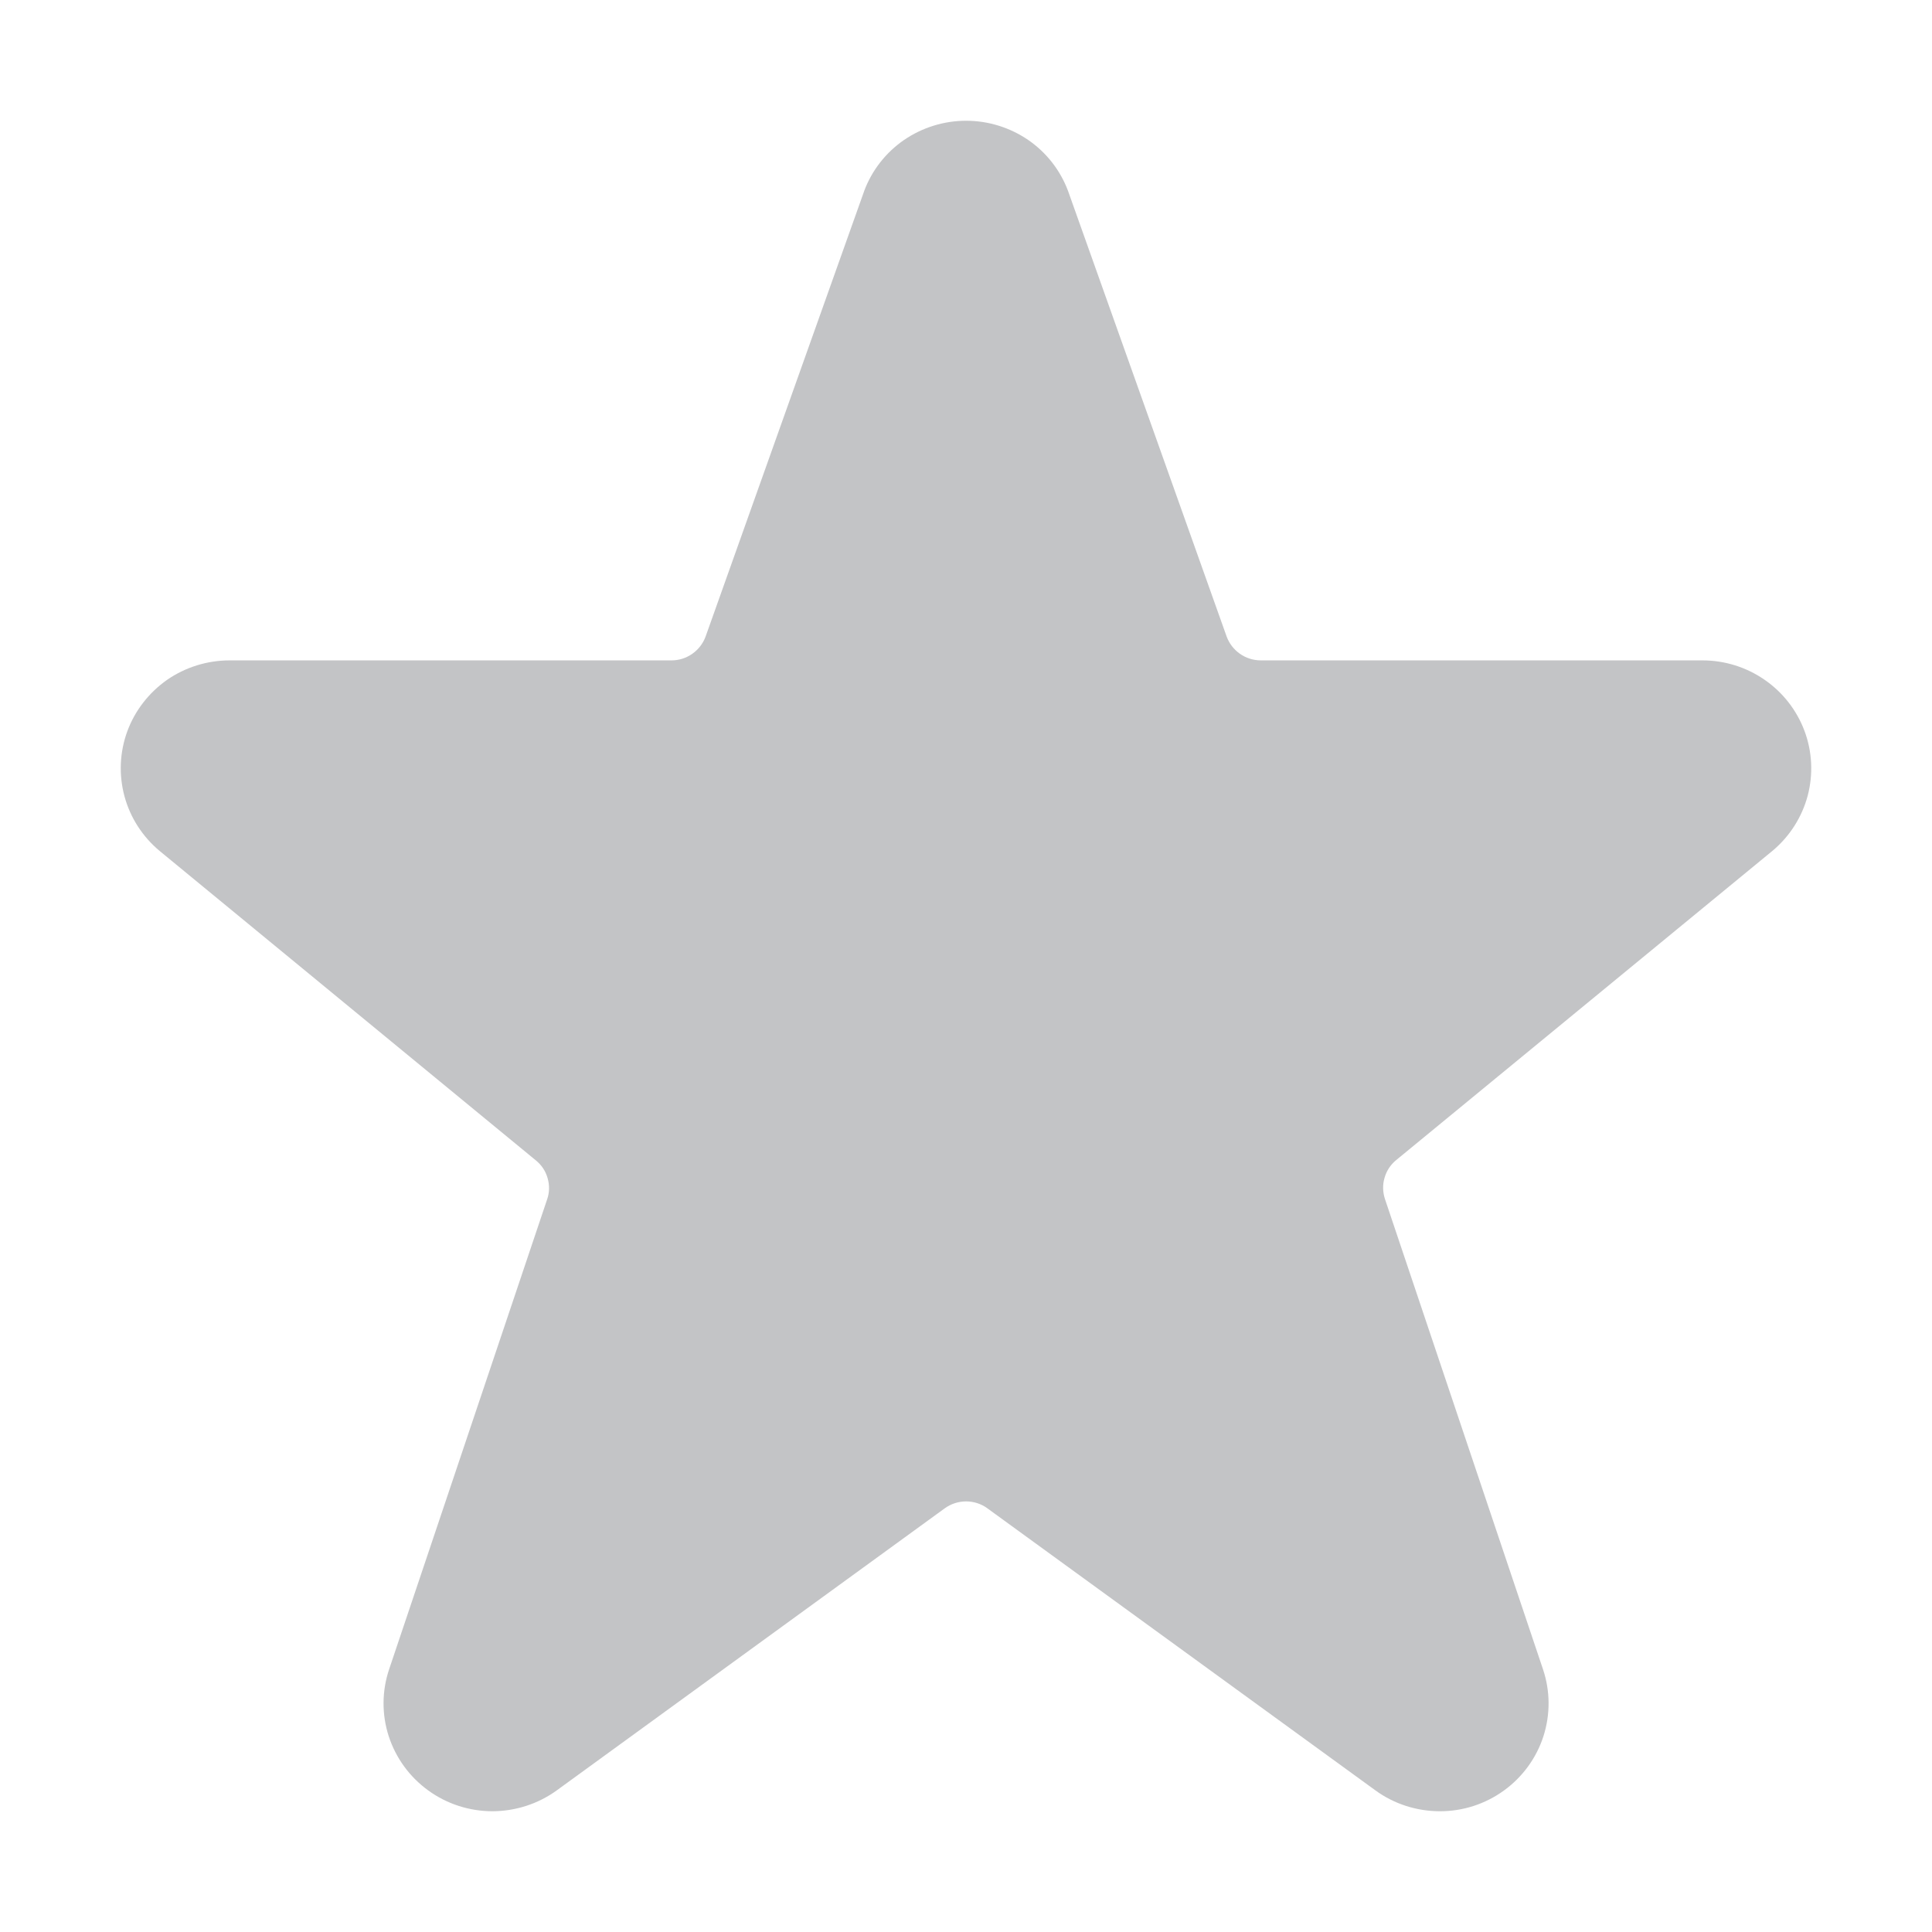 <svg width="16" height="16" viewBox="0 0 16 16" fill="#c3c4c6" class="sc-evZas jTKEnn"><path fill-rule="evenodd" clip-rule="evenodd" d="M14.944 6.053C14.88 5.882 14.765 5.734 14.614 5.63C14.463 5.525 14.283 5.469 14.099 5.469H10.442C10.38 5.469 10.319 5.45 10.268 5.414C10.217 5.378 10.179 5.328 10.158 5.27L8.845 1.581C8.781 1.41 8.666 1.263 8.515 1.159C8.364 1.056 8.185 1 8.001 1C7.817 1 7.638 1.056 7.487 1.159C7.336 1.263 7.221 1.41 7.157 1.581L7.154 1.59L5.844 5.27C5.823 5.328 5.785 5.378 5.734 5.414C5.683 5.45 5.623 5.469 5.561 5.469H1.902C1.717 5.469 1.536 5.525 1.384 5.63C1.233 5.736 1.117 5.885 1.054 6.057C0.991 6.23 0.983 6.417 1.031 6.595C1.079 6.772 1.181 6.93 1.323 7.048L4.438 9.61C4.485 9.648 4.519 9.699 4.535 9.757C4.552 9.815 4.551 9.876 4.531 9.933L3.223 13.823C3.162 14.003 3.161 14.198 3.219 14.378C3.278 14.559 3.392 14.716 3.547 14.828C3.701 14.94 3.888 15 4.079 15C4.27 14.999 4.457 14.939 4.611 14.827L7.823 12.492C7.875 12.454 7.937 12.434 8.001 12.434C8.064 12.434 8.127 12.454 8.178 12.492L11.389 14.826C11.543 14.939 11.73 14.999 11.921 15C12.113 15.001 12.299 14.941 12.454 14.829C12.609 14.717 12.724 14.559 12.782 14.379C12.84 14.198 12.839 14.004 12.778 13.823L11.47 9.931C11.451 9.874 11.449 9.812 11.466 9.755C11.482 9.697 11.516 9.645 11.563 9.607L14.684 7.042C14.824 6.923 14.924 6.765 14.971 6.588C15.017 6.411 15.008 6.224 14.944 6.053Z"></path></svg>